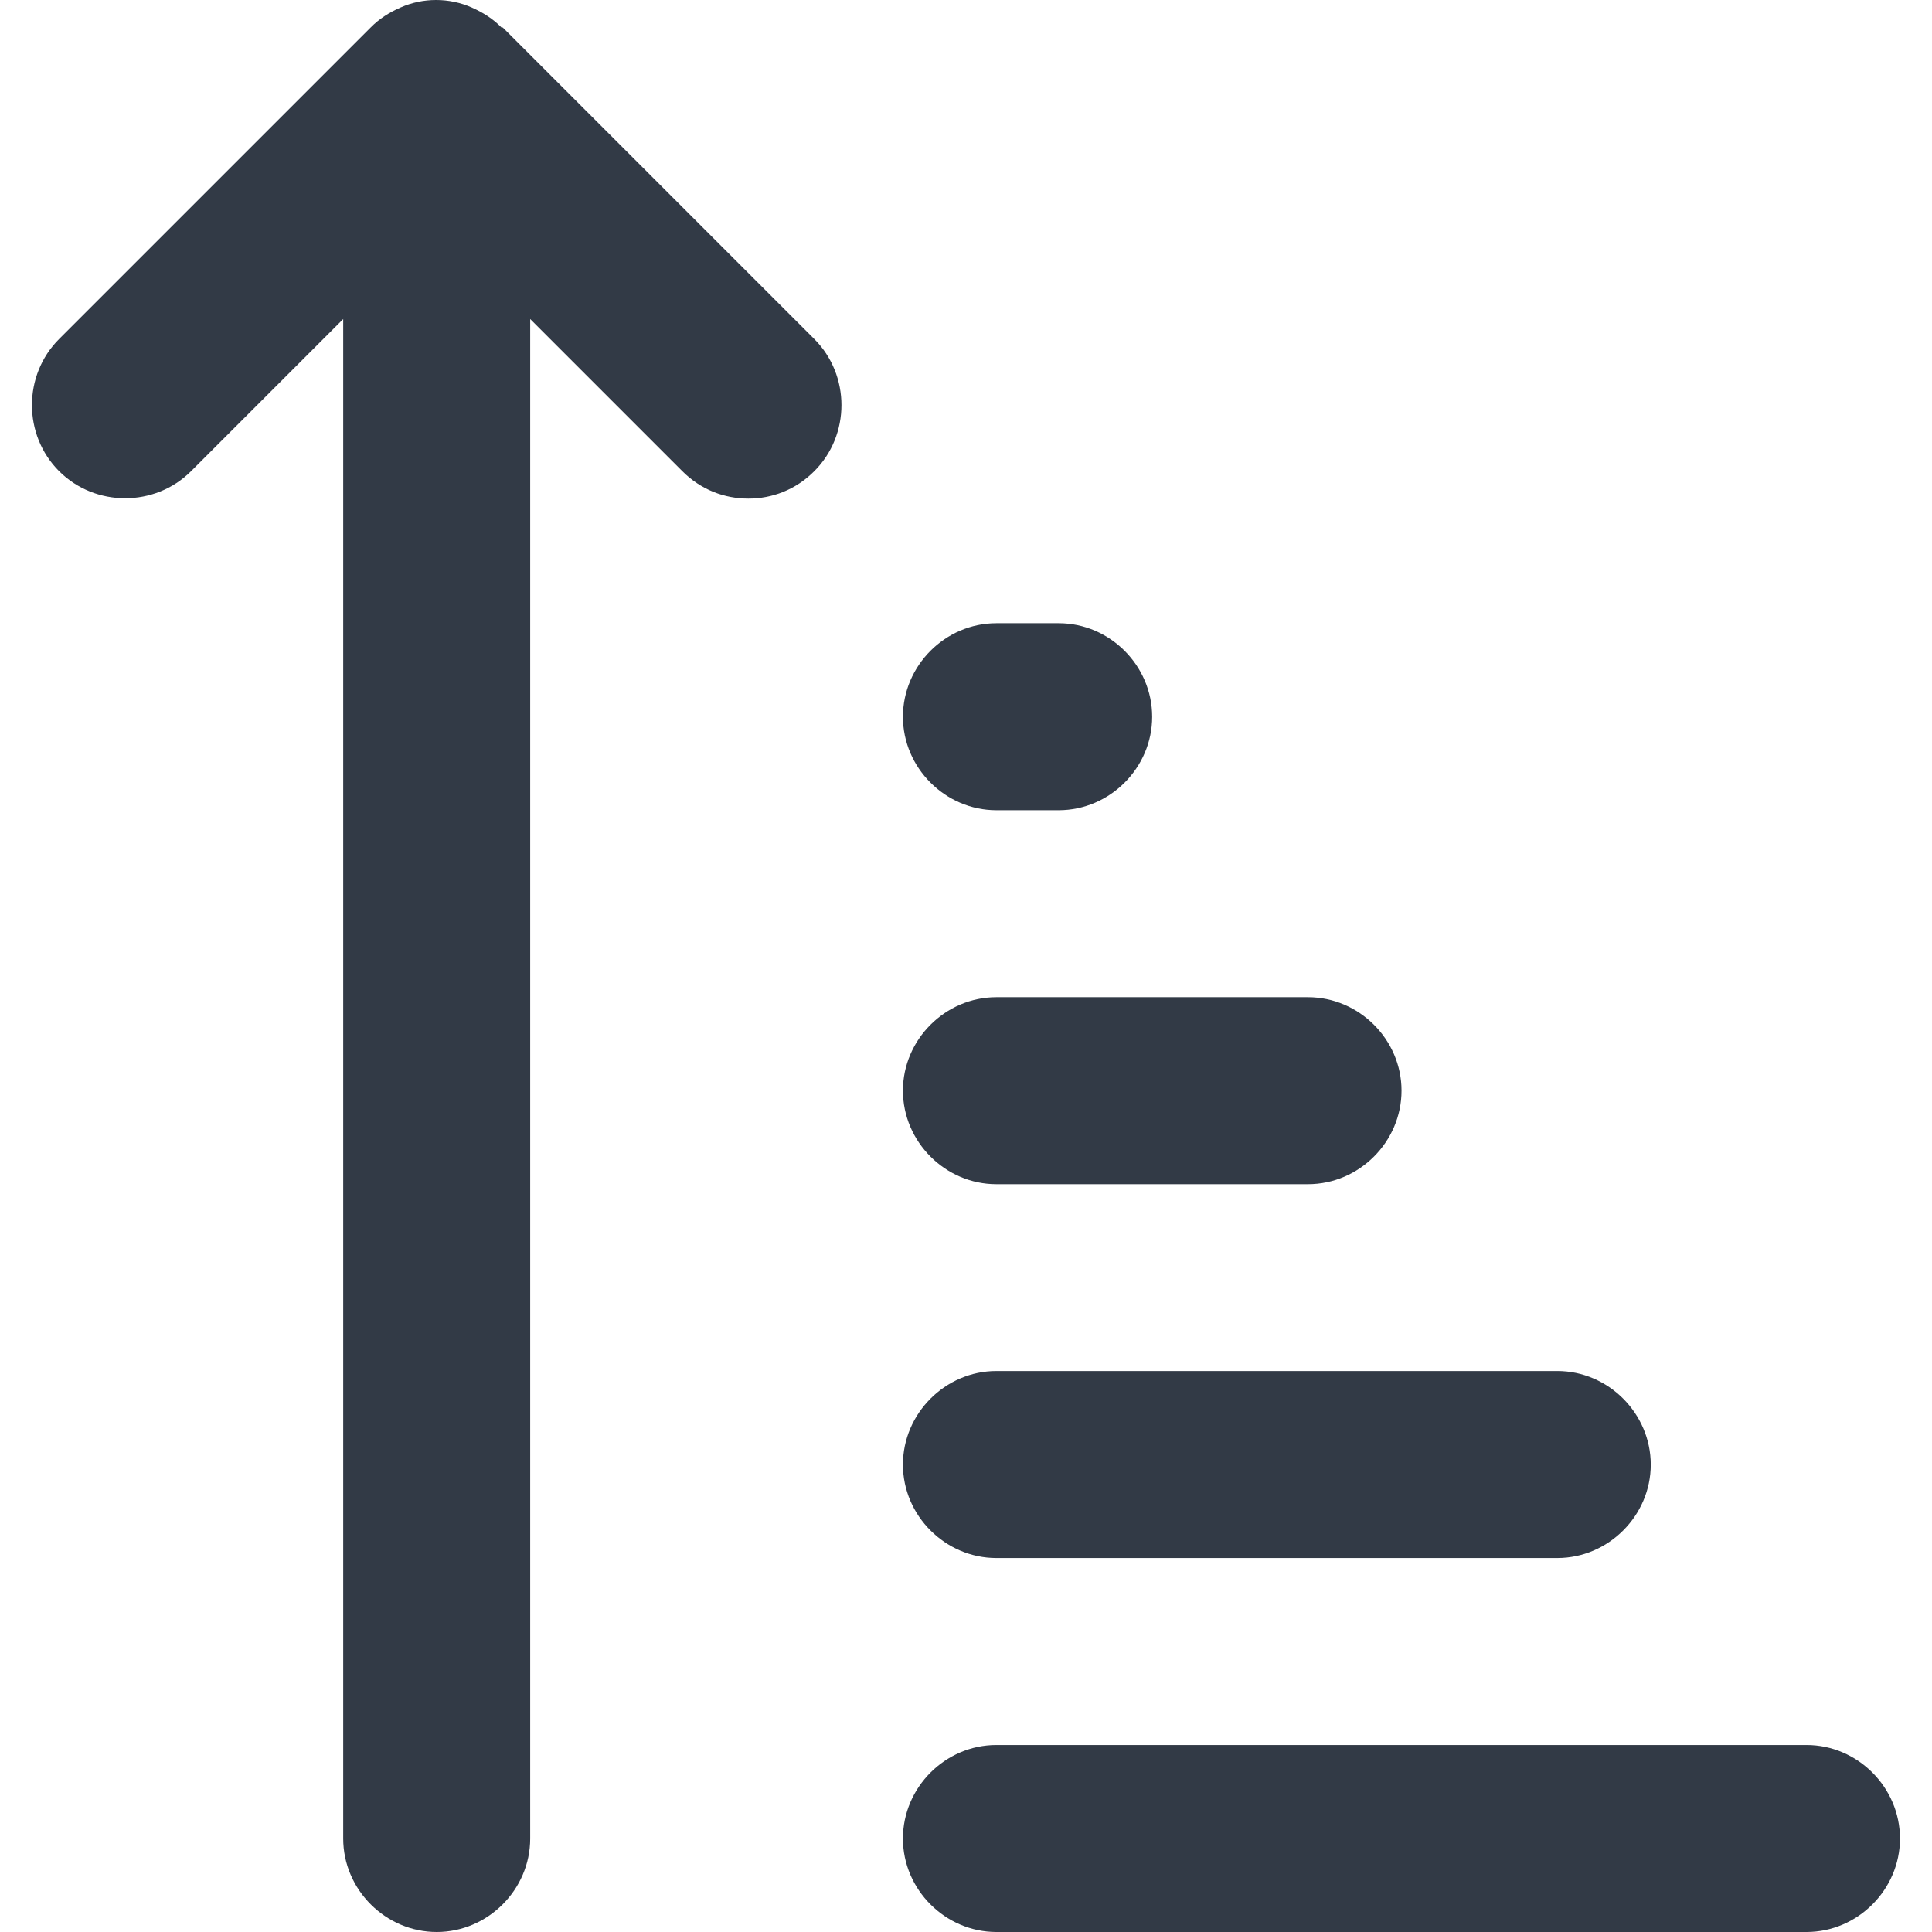 <svg width="14" height="14" viewBox="0 0 14 14" fill="none" xmlns="http://www.w3.org/2000/svg"
     class="p-icon p-datatable-sort-icon" aria-hidden="true" data-pc-section="sorticon">
    <path
        d="M3.634 0.199C3.571 0.135 3.499 0.09 3.418 0.054C3.255 -0.018 3.065 -0.018 2.903 0.054C2.821 0.09 2.749 0.135 2.686 0.199L0.428 2.457C0.166 2.719 0.166 3.152 0.428 3.414C0.69 3.676 1.123 3.676 1.385 3.414L2.487 2.312V13.323C2.487 13.693 2.794 14 3.165 14C3.535 14 3.842 13.693 3.842 13.323V2.312L4.944 3.414C5.08 3.55 5.251 3.613 5.423 3.613C5.594 3.613 5.766 3.55 5.901 3.414C6.163 3.152 6.163 2.719 5.901 2.457L3.643 0.199H3.634ZM13.768 13.323C13.768 12.952 13.461 12.645 13.091 12.645H7.22C6.85 12.645 6.543 12.952 6.543 13.323C6.543 13.693 6.85 14 7.22 14H13.091C13.461 14 13.768 13.693 13.768 13.323ZM7.22 8.581C6.85 8.581 6.543 8.274 6.543 7.903C6.543 7.533 6.85 7.226 7.22 7.226H9.478C9.849 7.226 10.156 7.533 10.156 7.903C10.156 8.274 9.849 8.581 9.478 8.581H7.22ZM7.22 5.871H7.672C8.042 5.871 8.349 5.564 8.349 5.194C8.349 4.823 8.042 4.516 7.672 4.516H7.22C6.85 4.516 6.543 4.823 6.543 5.194C6.543 5.564 6.85 5.871 7.22 5.871ZM11.285 11.29H7.22C6.85 11.29 6.543 10.983 6.543 10.613C6.543 10.243 6.85 9.935 7.22 9.935H11.285C11.655 9.935 11.962 10.243 11.962 10.613C11.962 10.983 11.655 11.29 11.285 11.29Z"
        fill="#323a46"></path>
</svg>
